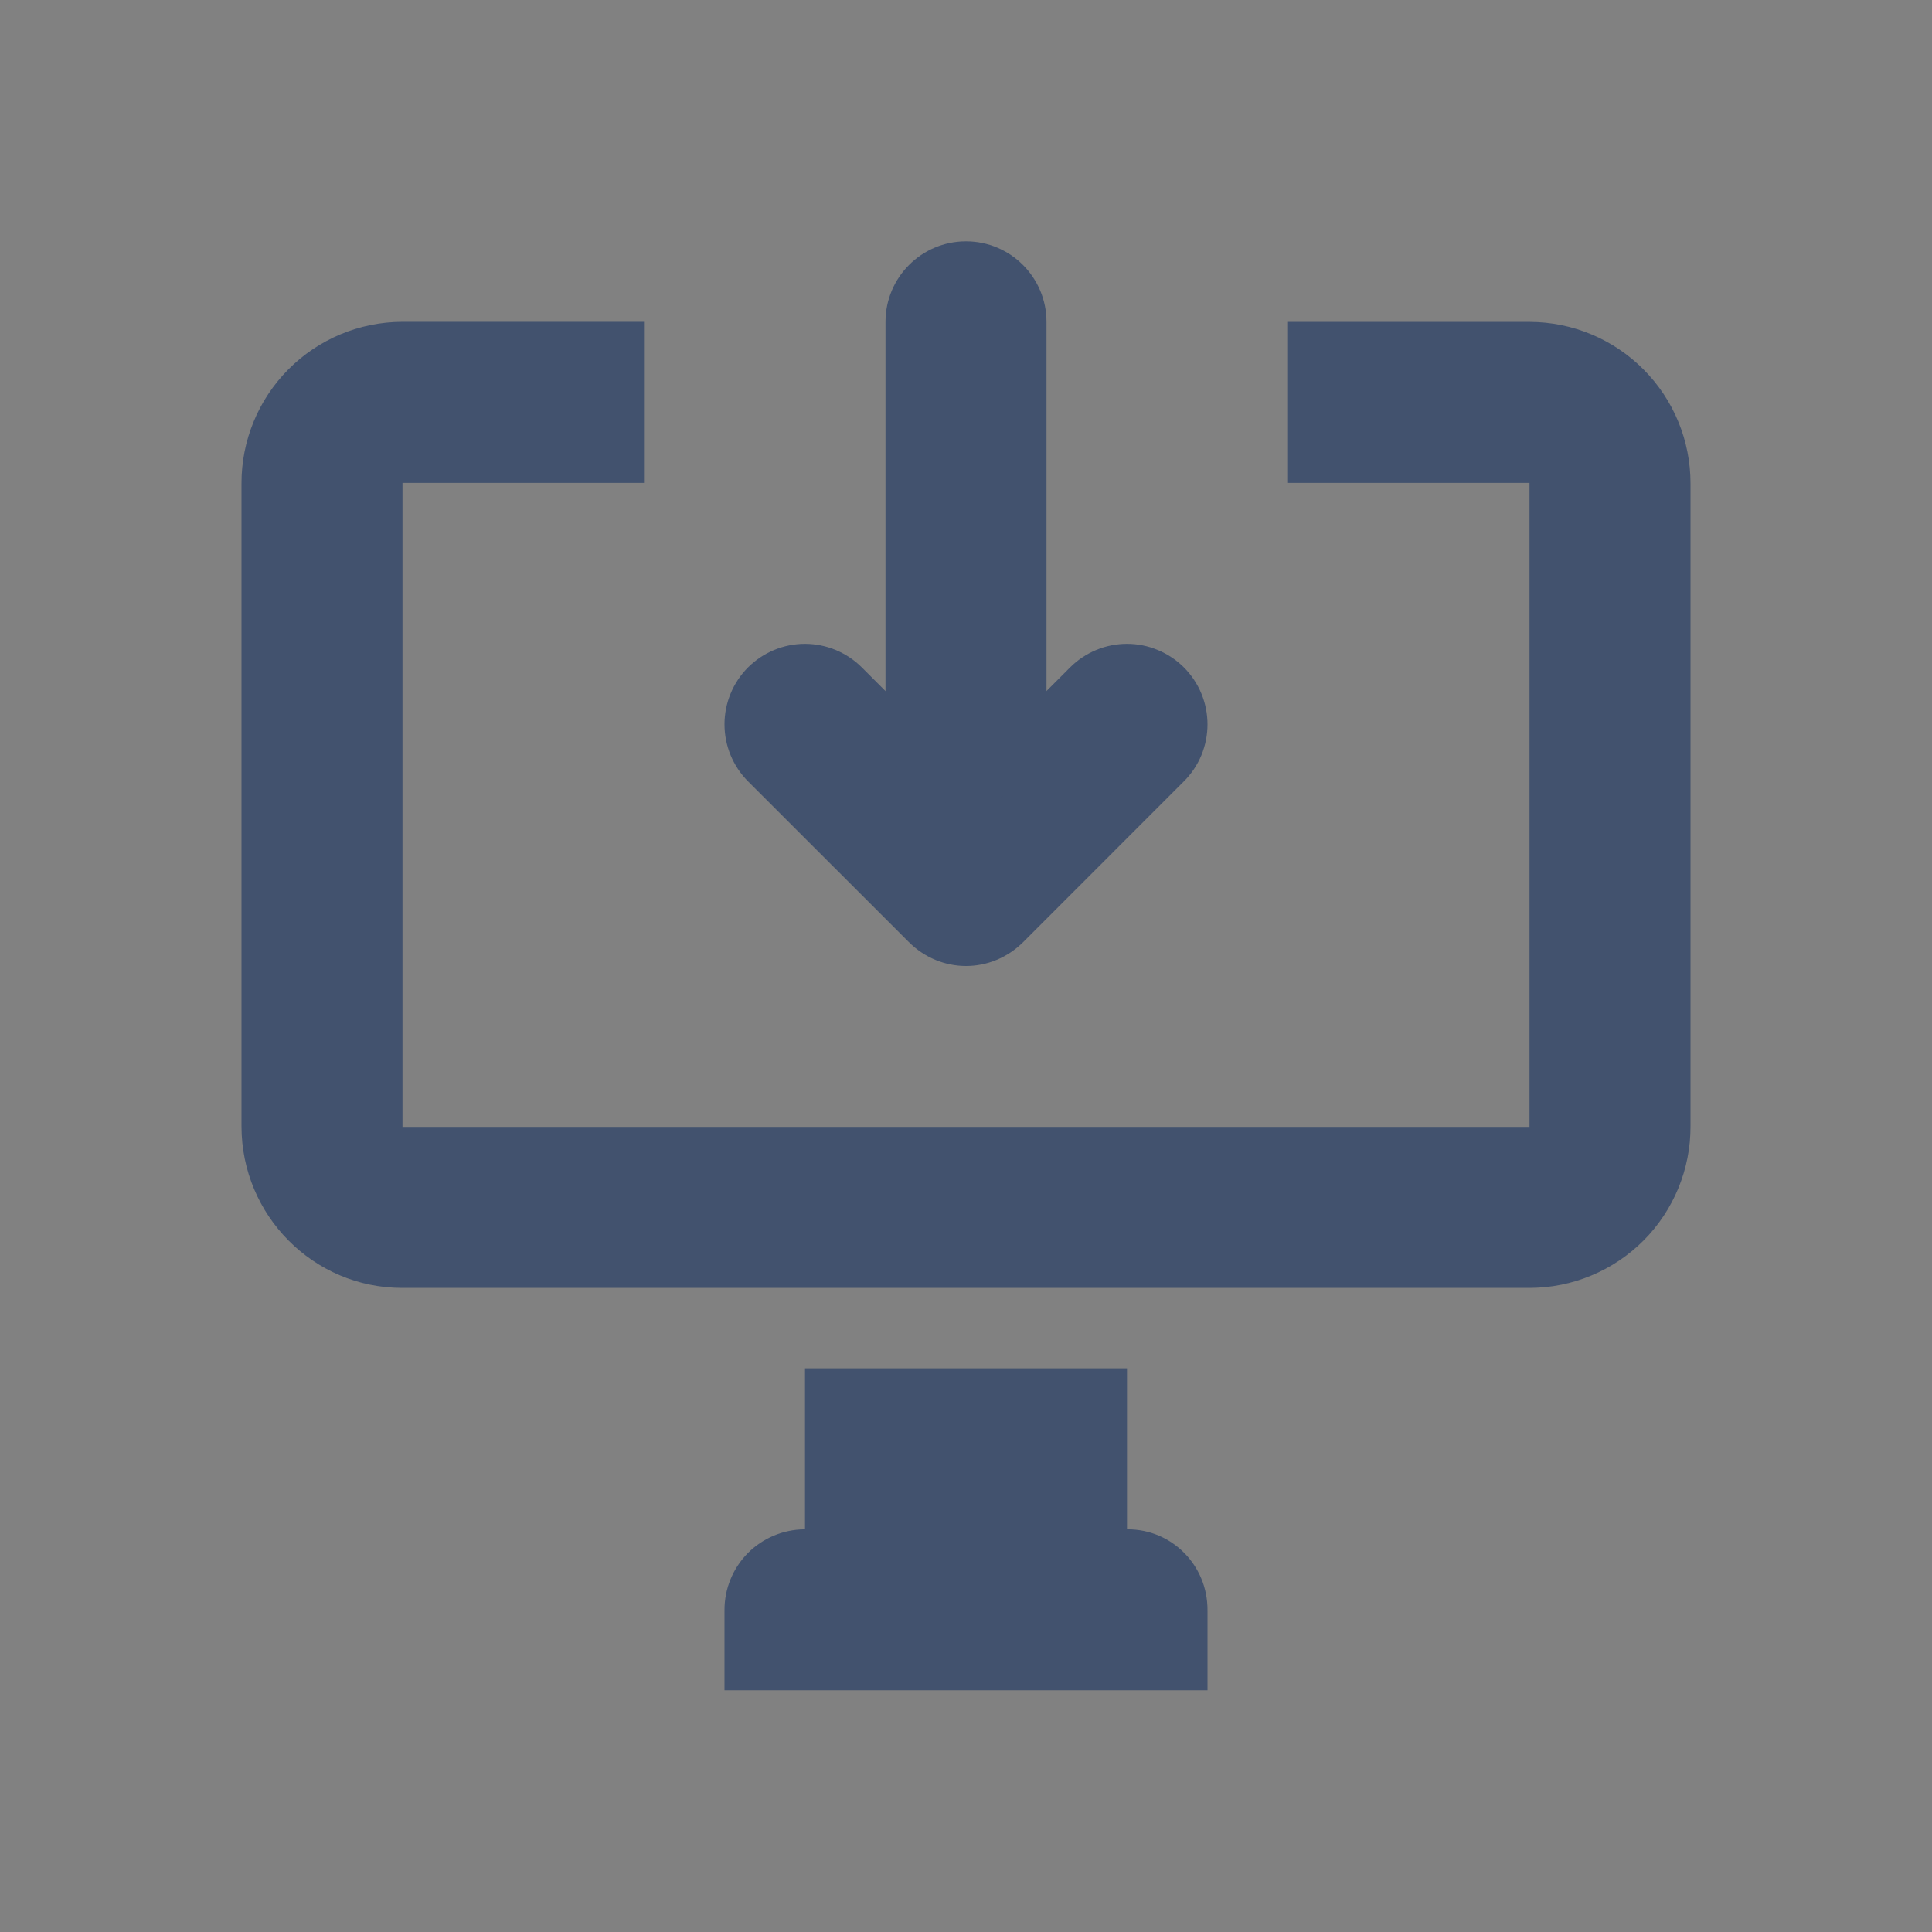 <svg width="24" height="24" viewBox="0 0 24 24" fill="none" xmlns="http://www.w3.org/2000/svg">
<rect x="0" y="0" width="24" height="24" fill="#808080" stroke="none"/>
<rect width="24" height="24" fill="white" fill-opacity="0.01"/>
<path d="M8 3.998H4.995C4.464 4 3.955 4.213 3.581 4.59C3.207 4.967 2.998 5.477 3 6.008V13.991C3 15.098 3.893 15.999 4.995 15.999H19.005C19.268 15.998 19.528 15.946 19.77 15.844C20.013 15.743 20.233 15.595 20.419 15.408C20.604 15.222 20.75 15.001 20.85 14.758C20.95 14.514 21.001 14.254 21 13.991V6.007C21.001 5.476 20.792 4.967 20.418 4.591C20.044 4.214 19.536 4.001 19.005 3.999H16V5.999H19V13.999H5V5.999H8V3.998Z" fill="#42526E"/>
<path fill-rule="evenodd" clip-rule="evenodd" d="M10 16.998H14V19.998H10V16.998Z" fill="#42526E"/>
<path fill-rule="evenodd" clip-rule="evenodd" d="M9 19.998C9 19.735 9.104 19.482 9.289 19.294C9.475 19.107 9.727 19.001 9.99 18.998H14.01C14.556 18.998 15 19.442 15 19.998V20.998H9V19.998ZM9.292 8.291C9.105 8.479 9 8.733 9 8.998C9 9.264 9.105 9.518 9.292 9.706L11.289 11.702C11.486 11.899 11.742 12 12.001 12C12.255 12 12.512 11.901 12.712 11.702L14.707 9.706C14.8 9.613 14.874 9.503 14.924 9.382C14.974 9.26 15 9.13 15 8.999C15 8.867 14.974 8.737 14.924 8.616C14.874 8.495 14.8 8.384 14.707 8.291C14.615 8.199 14.504 8.125 14.383 8.075C14.262 8.024 14.132 7.998 14 7.998C13.869 7.998 13.739 8.024 13.618 8.074C13.496 8.125 13.386 8.198 13.293 8.291L12 9.585L10.706 8.291C10.518 8.104 10.264 7.998 9.999 7.998C9.734 7.998 9.48 8.104 9.292 8.291Z" fill="#42526E"/>
<path d="M13 3.998C13 3.446 12.552 2.998 12 2.998C11.448 2.998 11 3.446 11 3.998V8.998C11 9.55 11.448 9.998 12 9.998C12.552 9.998 13 9.55 13 8.998V3.998Z" fill="#42526E"/>
</svg>
